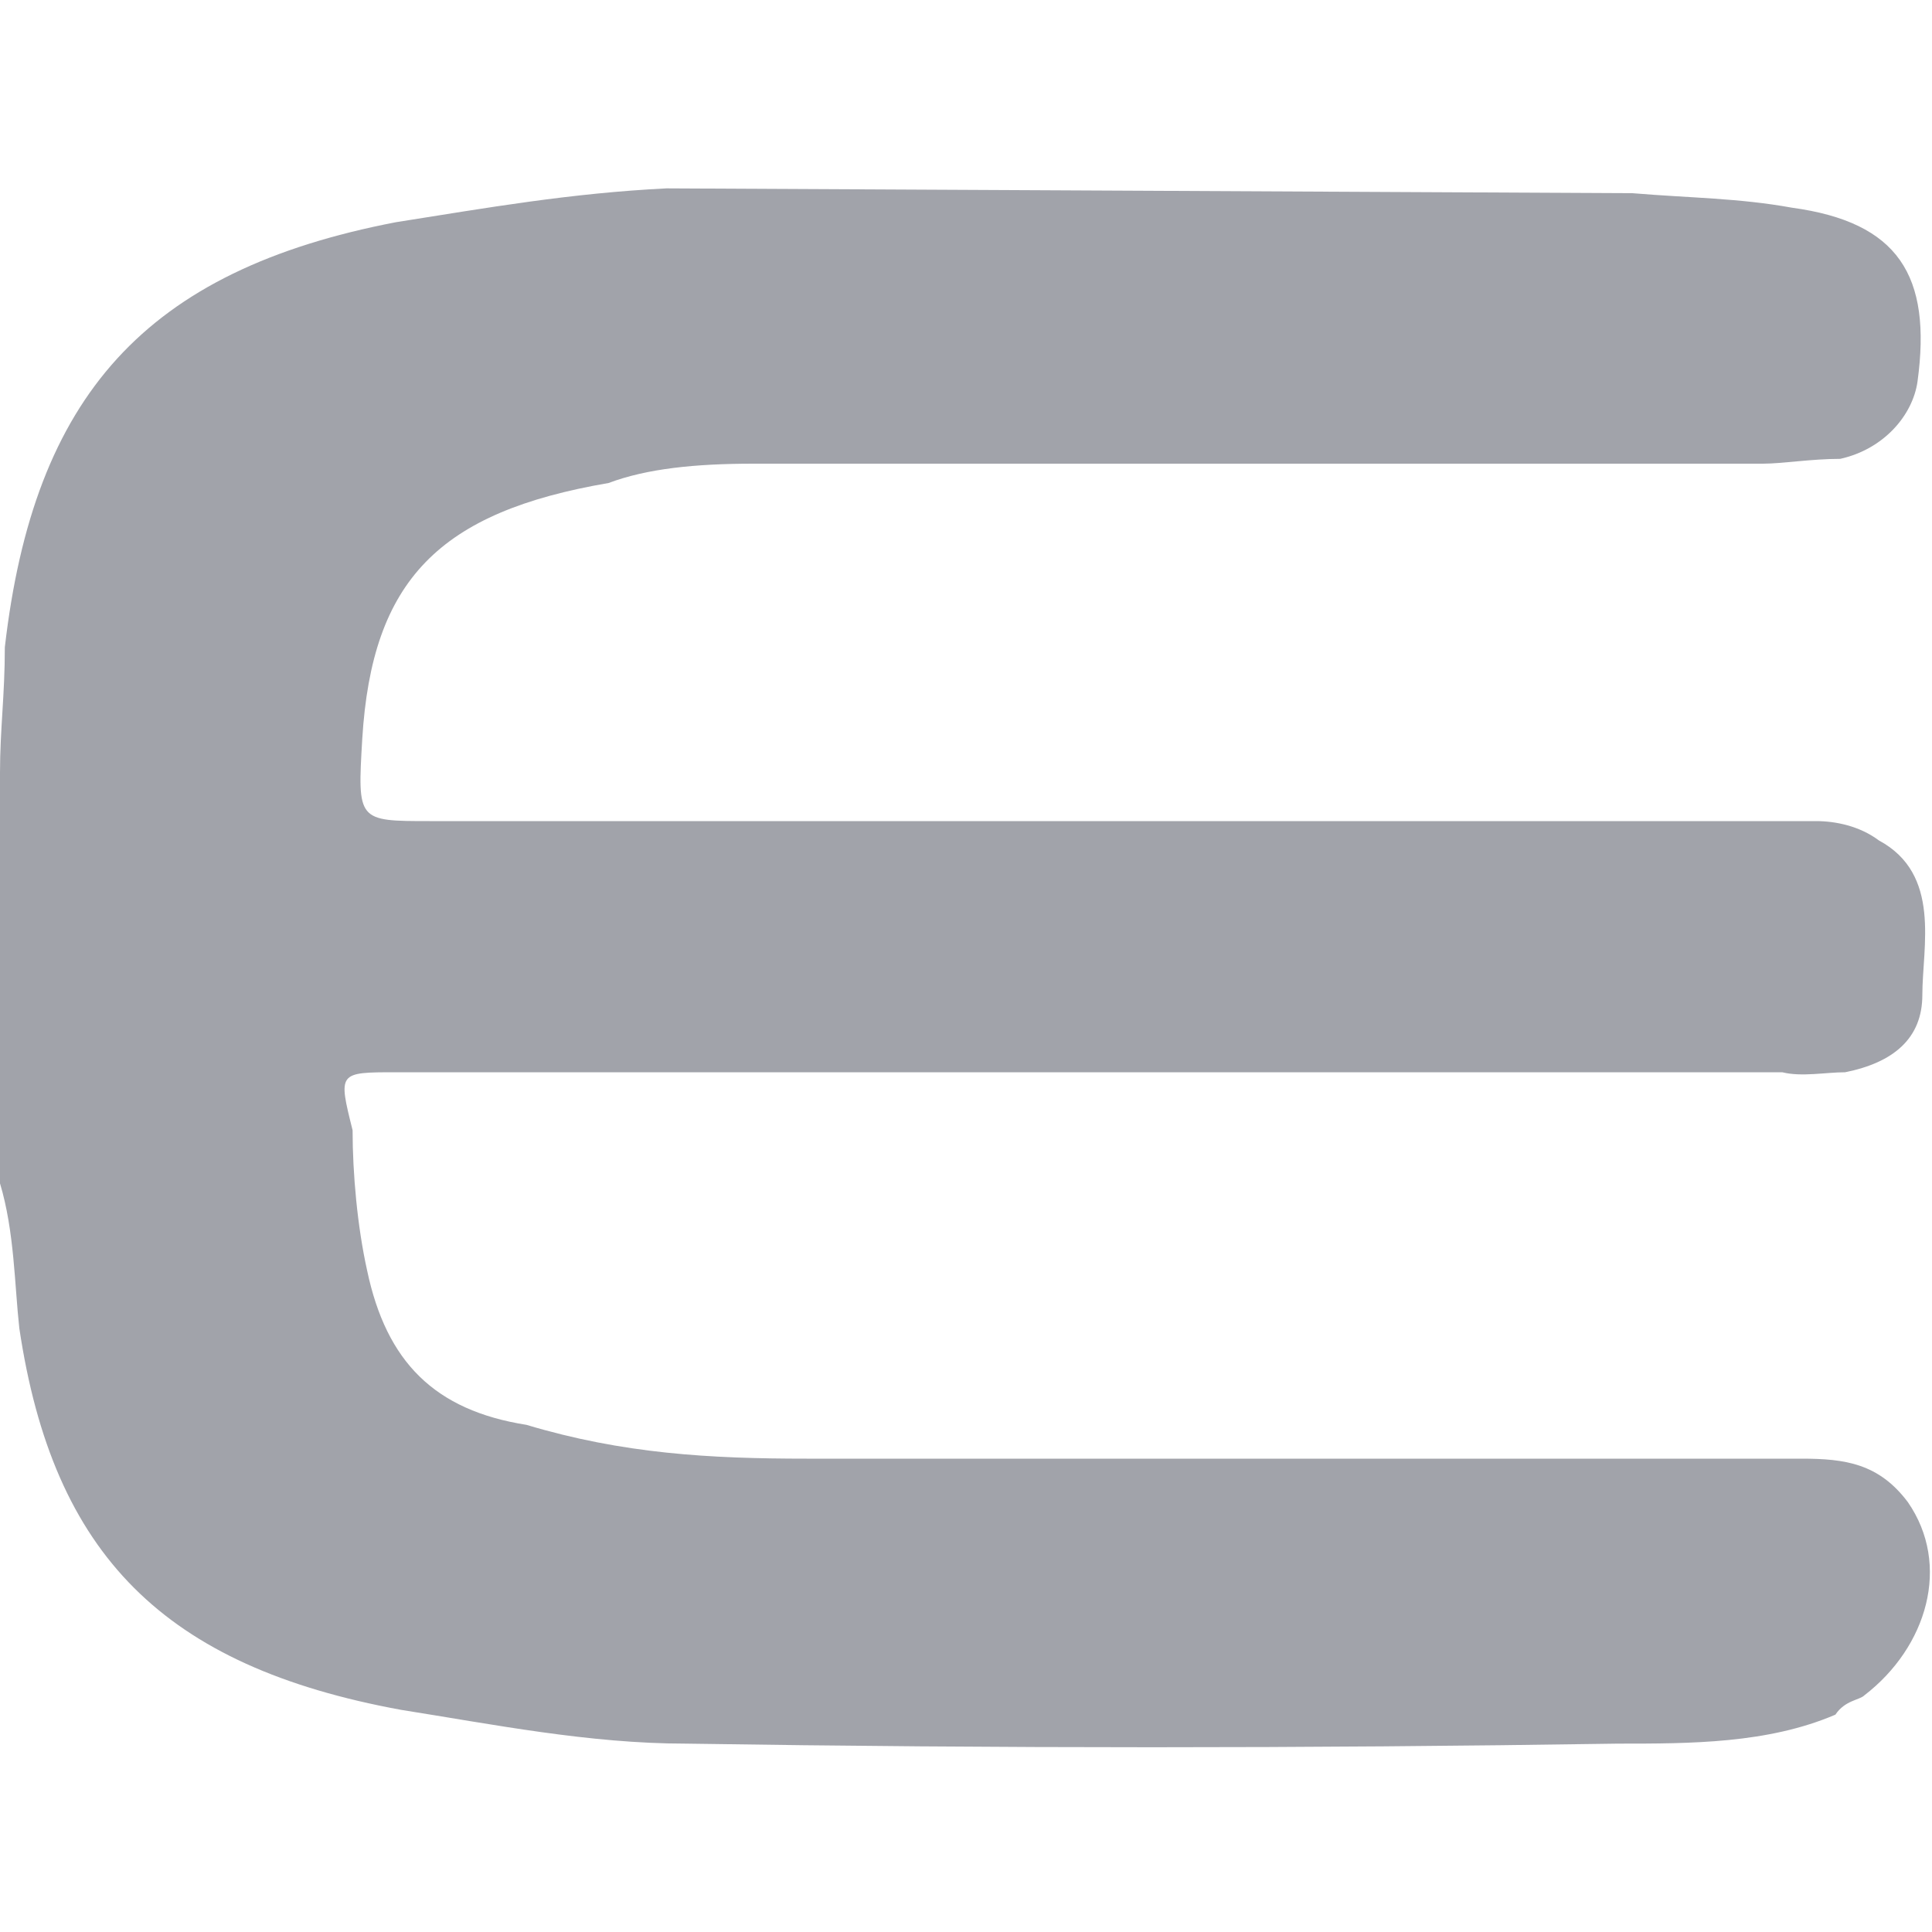 <?xml version="1.0" encoding="utf-8"?>
<!-- Generator: Adobe Illustrator 24.0.1, SVG Export Plug-In . SVG Version: 6.00 Build 0)  -->
<svg version="1.1" id="Layer_1" xmlns="http://www.w3.org/2000/svg" xmlns:xlink="http://www.w3.org/1999/xlink" x="0px" y="0px"
	 width="40px" height="40px" viewBox="0 0 40 40" style="enable-background:new 0 0 40 40;" xml:space="preserve">
<style type="text/css">
	.st0{fill:#A1A3AA;}
</style>
<path class="st0" d="M33.8,4c1.2,0.1,2.2,0.1,3.3,0.3c2.2,0.3,2.9,1.4,2.6,3.6c-0.1,0.7-0.7,1.4-1.6,1.6c-0.6,0-1.2,0.1-1.6,0.1
	c-7.1,0-14.1,0-20.9,0c-1.2,0-2.2,0.1-3,0.4c-3.5,0.6-4.9,2-5.1,5.3C7.4,17,7.4,17,8.9,17h28c0.1,0,0.6,0,0.7,0
	c0.4,0,0.9,0.1,1.3,0.4c1.3,0.7,0.9,2.2,0.9,3.2c0,0.9-0.6,1.4-1.6,1.6c-0.4,0-0.9,0.1-1.3,0c-9.5,0-19.2,0-28.7,0
	c-1.2,0-1.2,0-0.9,1.2c0,0.9,0.1,2,0.3,2.9c0.4,1.9,1.4,2.9,3.3,3.2c2,0.6,3.8,0.7,5.8,0.7c6.9,0,13.7,0,20.6,0
	c0.9,0,1.6,0.1,2.2,0.9c0.9,1.3,0.4,3-0.9,4c-0.1,0.1-0.4,0.1-0.6,0.4c-1.4,0.6-3,0.6-4.5,0.6c-6.5,0.1-12.8,0.1-19.3,0
	c-2,0-4-0.4-5.9-0.7c-4.9-0.9-7.2-3.2-7.9-7.9c-0.1-0.9-0.1-2-0.4-3V16c0-0.9,0.1-1.6,0.1-2.6C0.7,8.2,3,5.6,8.2,4.6
	c1.9-0.3,3.6-0.6,5.6-0.7L33.8,4z"/>
</svg>
